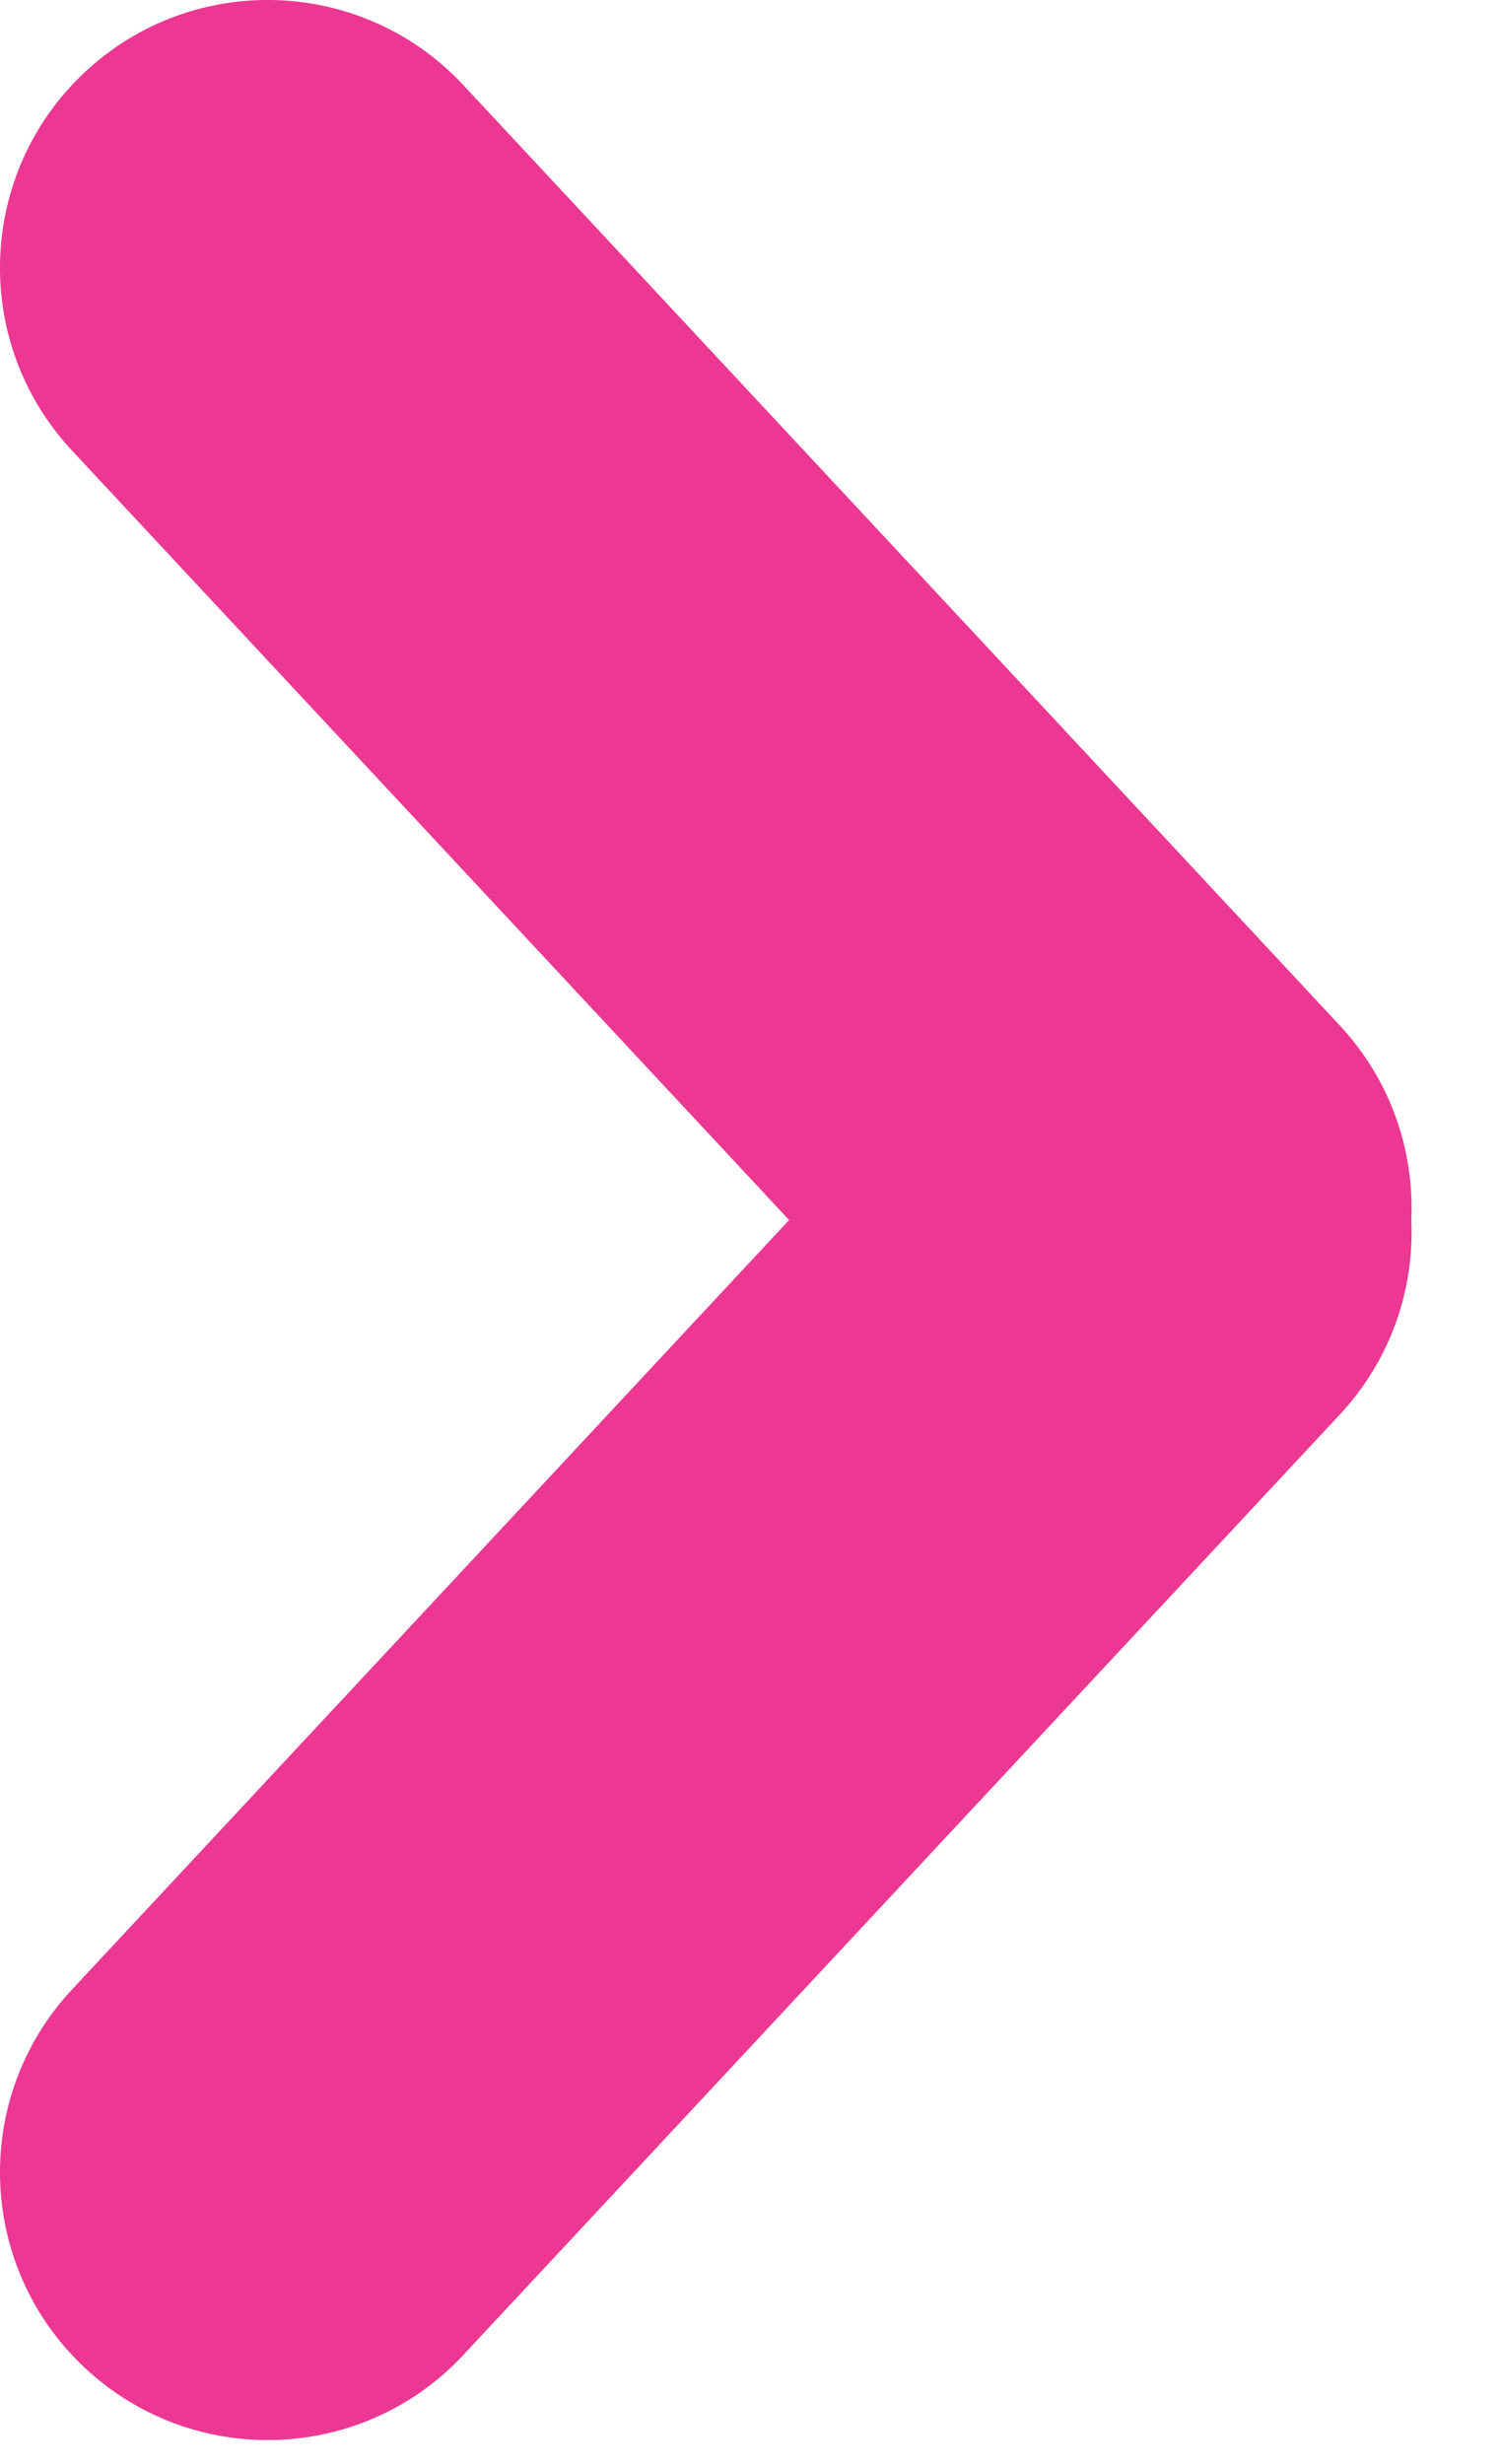 <?xml version="1.0" encoding="UTF-8"?>
<svg width="14px" height="23px" viewBox="0 0 14 23" version="1.1" xmlns="http://www.w3.org/2000/svg" xmlns:xlink="http://www.w3.org/1999/xlink">
    <title>Icon</title>
    <g id="dashboard---desktop" stroke="none" stroke-width="1" fill="none" fill-rule="evenodd">
        <g id="PROFILE---ACTIVE-USER-Copy-15" transform="translate(-689, -466)" fill="#EC3793">
            <g id="Icon" transform="translate(695.592, 477.388) rotate(-180) translate(-695.592, -477.388) translate(689, 466)">
                <path d="M12.389,0.672 C13.399,1.613 13.454,3.195 12.512,4.205 L5.814,11.388 L12.512,18.571 C13.454,19.581 13.399,21.163 12.389,22.105 C11.379,23.046 9.797,22.991 8.856,21.981 L0.672,13.205 C0.195,12.694 -0.026,12.036 0.003,11.388 C-0.027,10.741 0.195,10.083 0.672,9.571 L8.856,0.795 C9.797,-0.215 11.379,-0.27 12.389,0.672 Z" id="Combined-Shape"></path>
            </g>
        </g>
    </g>
</svg>